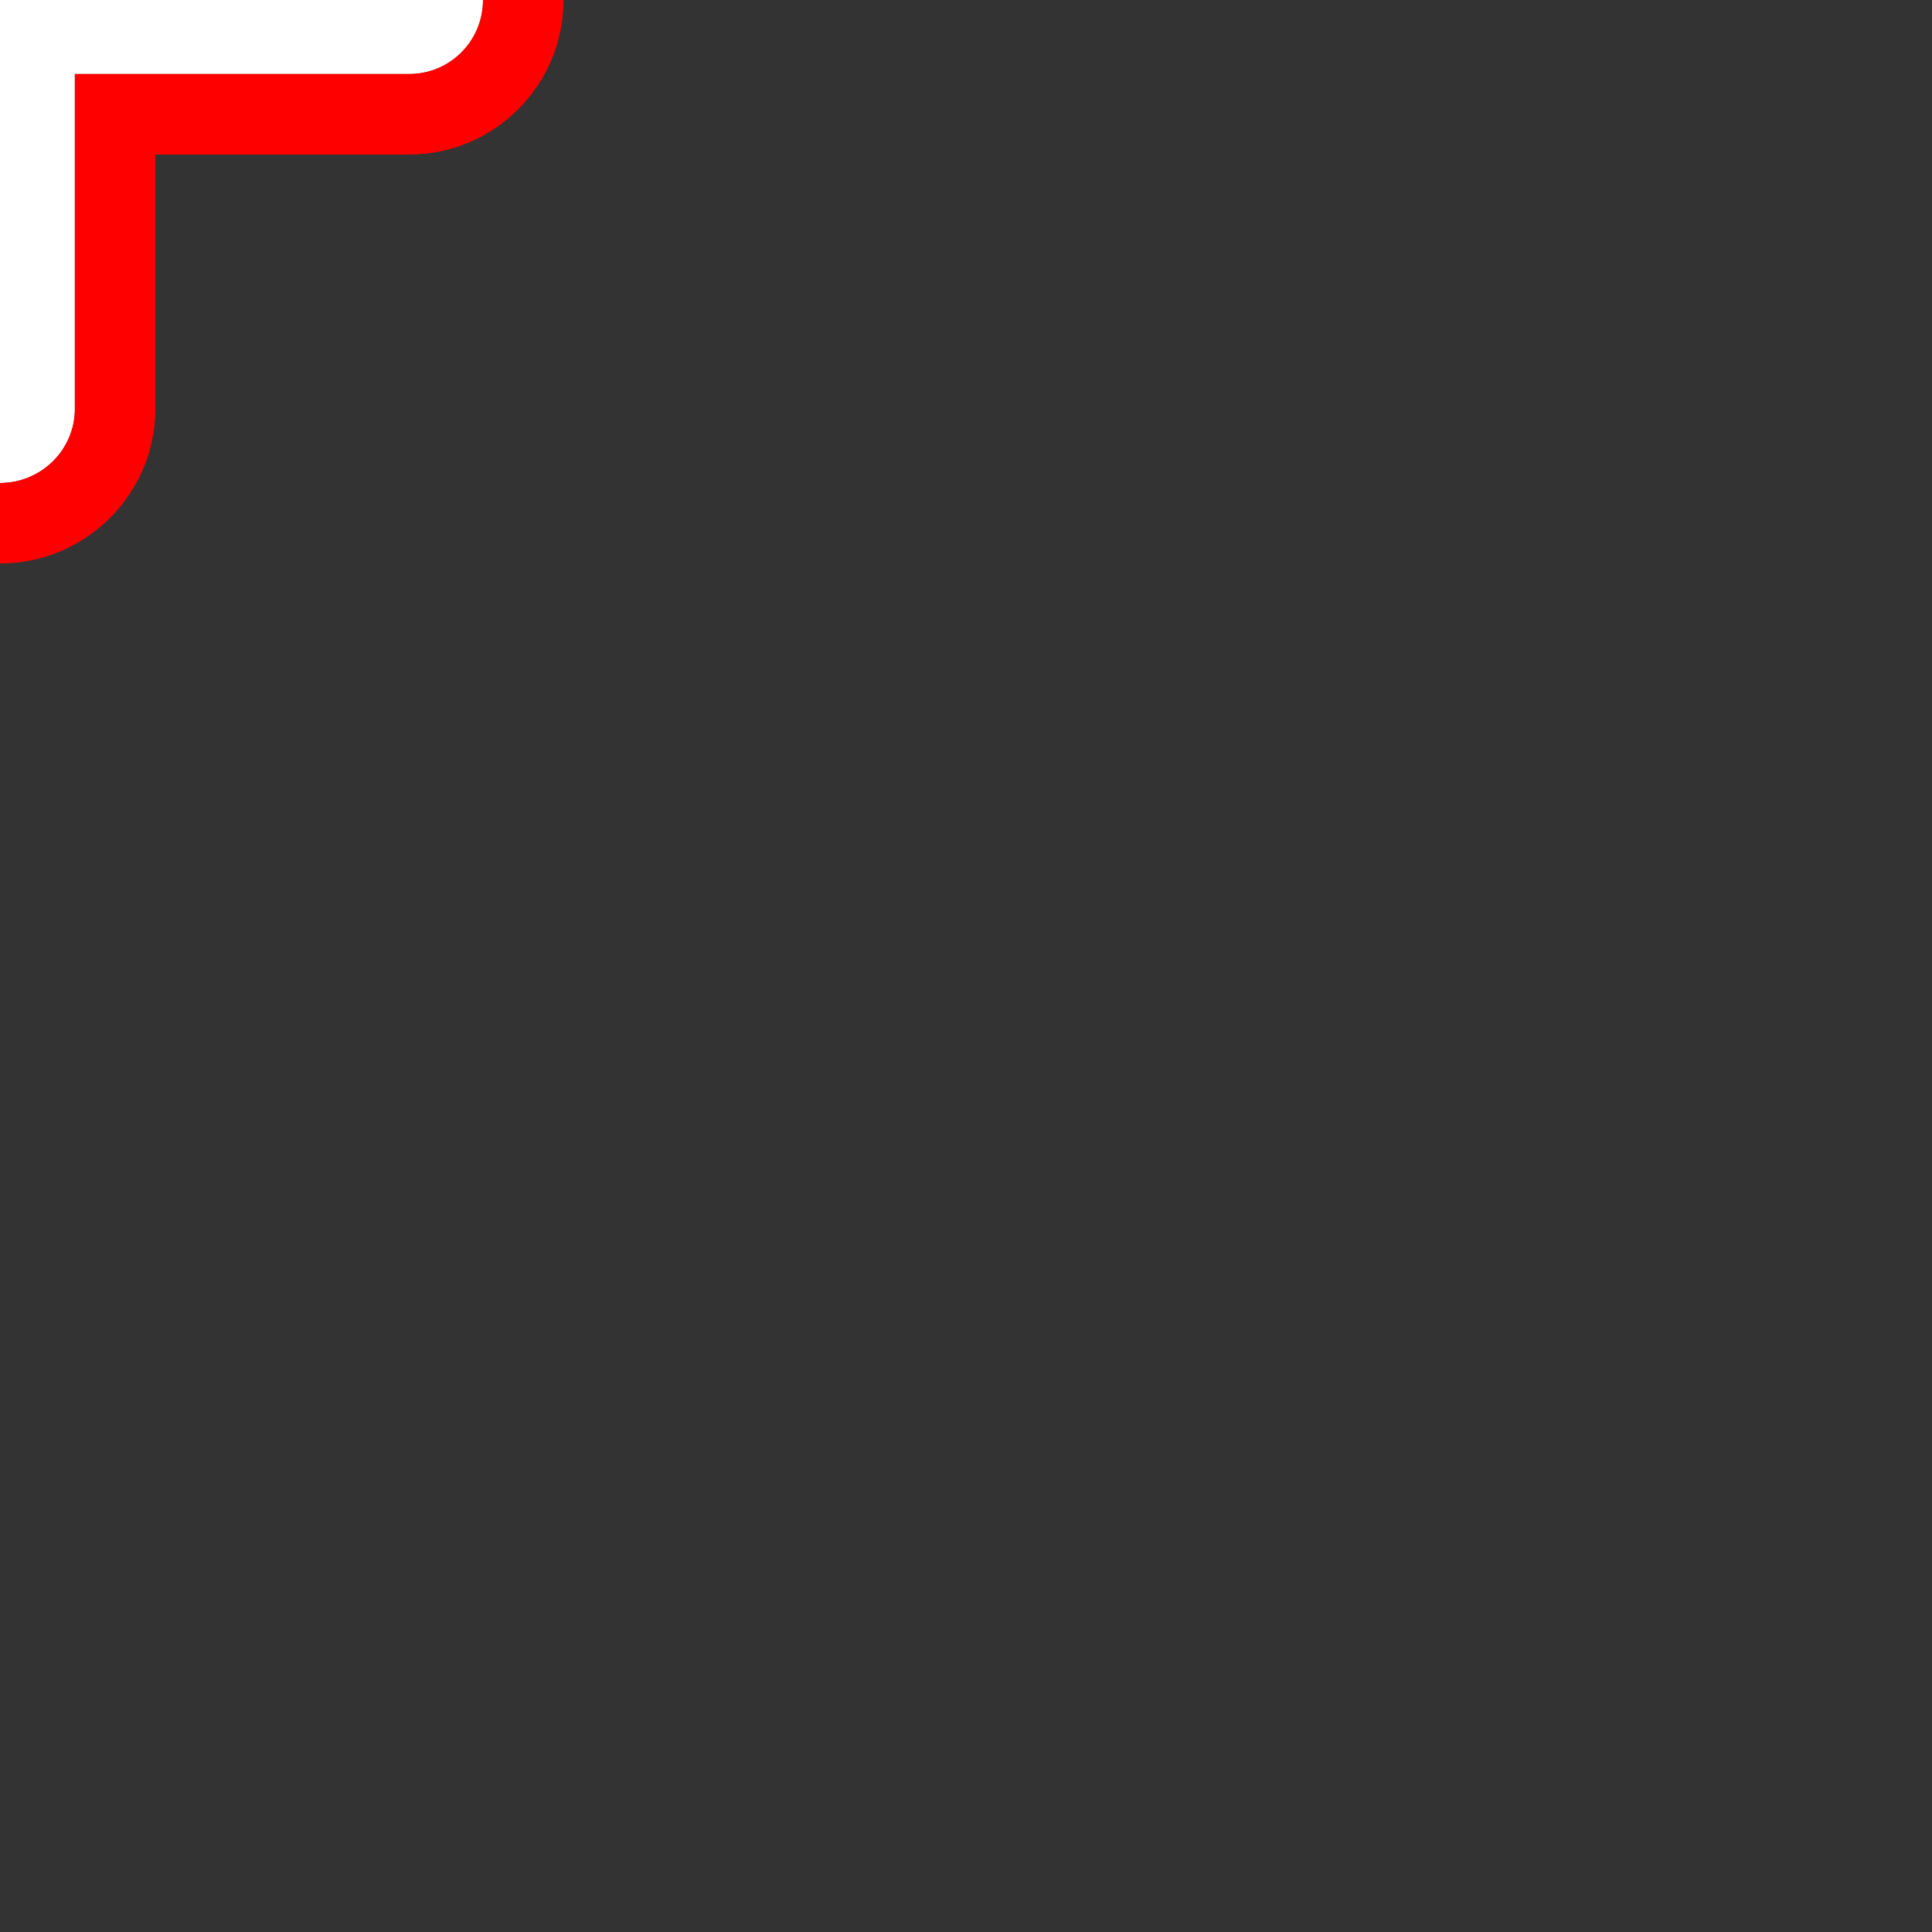 <svg xmlns="http://www.w3.org/2000/svg" xmlns:xlink="http://www.w3.org/1999/xlink" x="0px" y="0px" viewBox="0 0 24 24" xml:space="preserve">
	<rect x="0" y="0" width="24" height="24" fill="#333333" stroke="none"/>
	<path style="fill:#FFFFFF;" d="M6,0c0,0.51-0.41,0.92-0.92,0.92H0.93v4.16
		C0.93,5.59,0.51,6,0,6s-0.92-0.41-0.92-0.92V0.92h-4.15C-5.58,0.92-6,0.51-6,0
		s0.42-0.92,0.93-0.92h4.15v-4.16C-0.92-5.59-0.51-6,0-6s0.93,0.41,0.93,0.92
		v4.16h4.15C5.59-0.92,6-0.51,6,0z"/>
	<path style="fill:#FF0000;" d="M5.08-1.92H1.93v-3.16C1.93-6.14,1.06-7,0-7
		s-1.92,0.86-1.92,1.92v3.16h-3.15C-6.13-1.92-7-1.06-7,0s0.87,1.92,1.93,1.92
		h3.15v3.16C-1.92,6.14-1.06,7,0,7s1.93-0.86,1.93-1.92V1.92h3.15
		C6.14,1.92,7,1.06,7,0S6.14-1.92,5.08-1.92z M5.08,0.92H0.93v4.16
		C0.93,5.59,0.51,6,0,6s-0.92-0.41-0.92-0.92V0.92h-4.15C-5.58,0.92-6,0.51-6,0
		s0.42-0.92,0.93-0.92h4.15v-4.16C-0.92-5.59-0.51-6,0-6s0.93,0.41,0.93,0.92
		v4.16h4.15C5.59-0.92,6-0.51,6,0S5.59,0.92,5.08,0.92z"/>
</svg>
